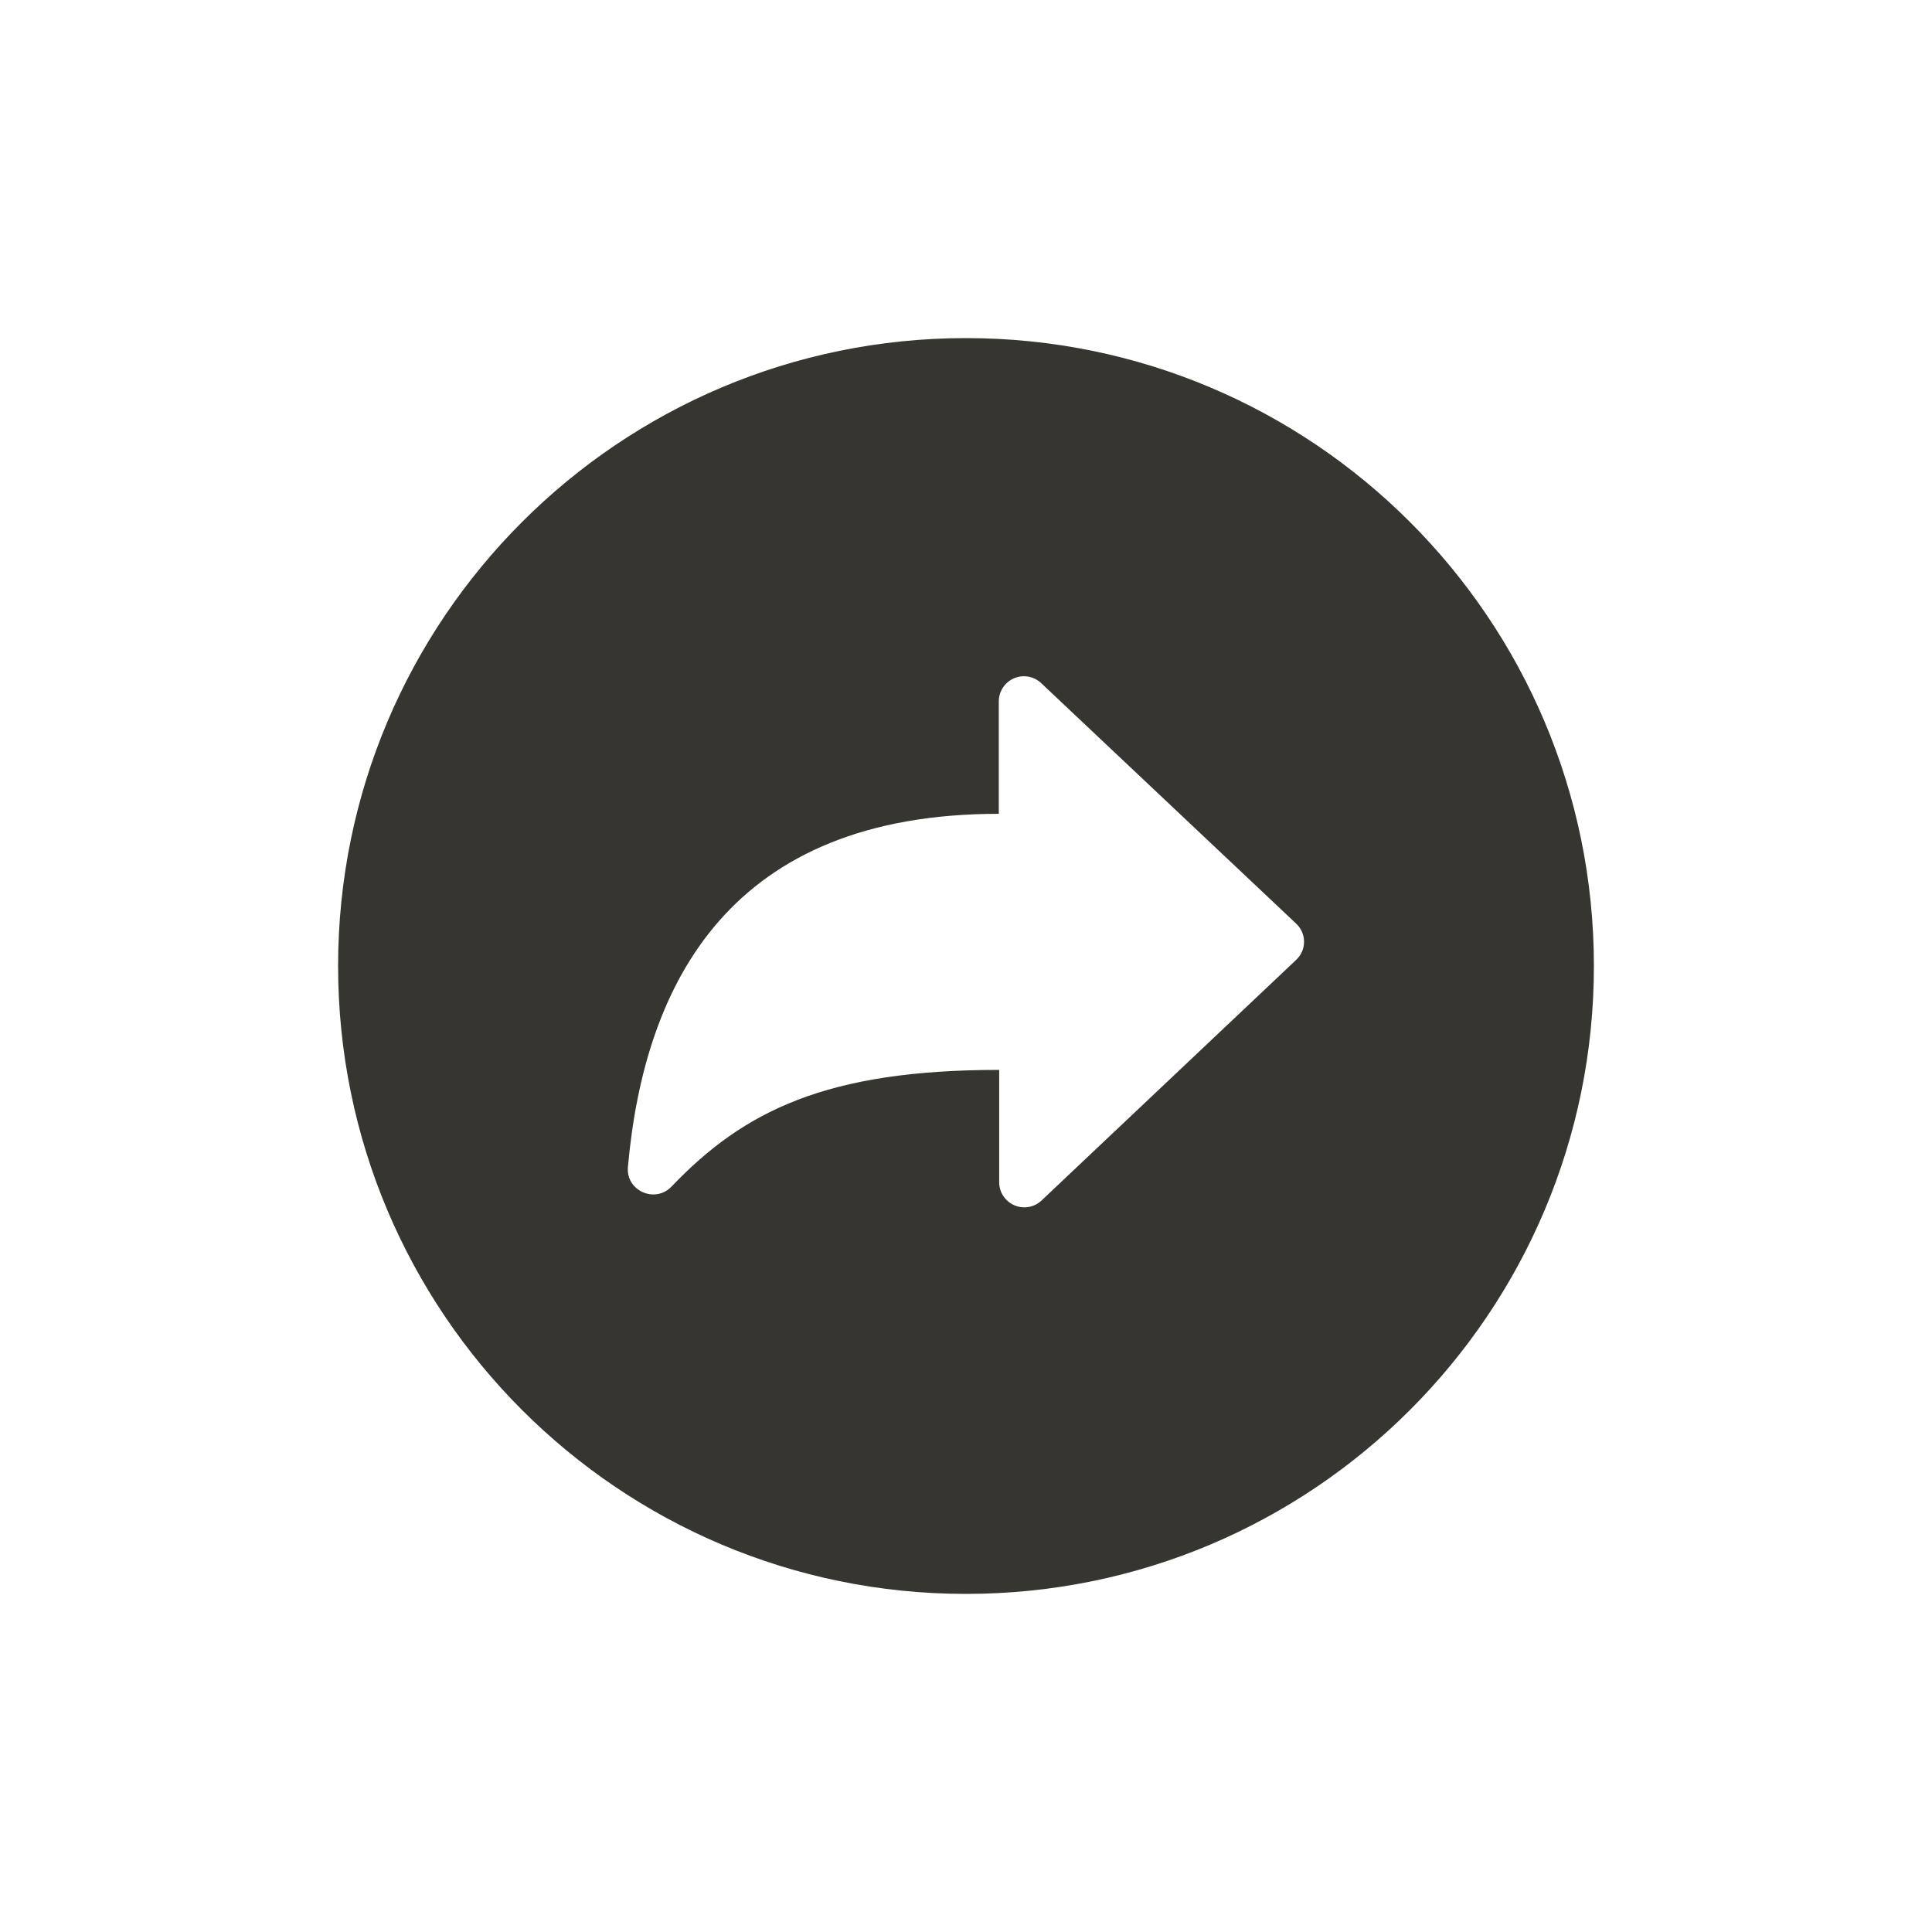 <!-- Generated by IcoMoon.io -->
<svg version="1.1" xmlns="http://www.w3.org/2000/svg" width="40" height="40" viewBox="0 0 40 40">
<title>io-arrow-redo-circle</title>
<path fill="#37352f" d="M7 20c0 7.179 5.821 13 13 13s13-5.821 13-13-5.821-13-13-13-13 5.821-13 13zM13 24.167c0.341-3.841 2.134-7.318 7.679-7.318v-2.333c0.003-0.285 0.235-0.515 0.52-0.515 0.137 0 0.262 0.053 0.355 0.14l-0-0 5.284 4.984c0.099 0.094 0.161 0.226 0.161 0.373s-0.062 0.279-0.161 0.373l-0 0-5.276 4.986c-0.093 0.087-0.218 0.14-0.355 0.14-0.285 0-0.517-0.23-0.52-0.515v-2.331c-3.567 0-5.282 0.842-6.786 2.418-0.343 0.353-0.942 0.082-0.901-0.402z"></path>
</svg>
